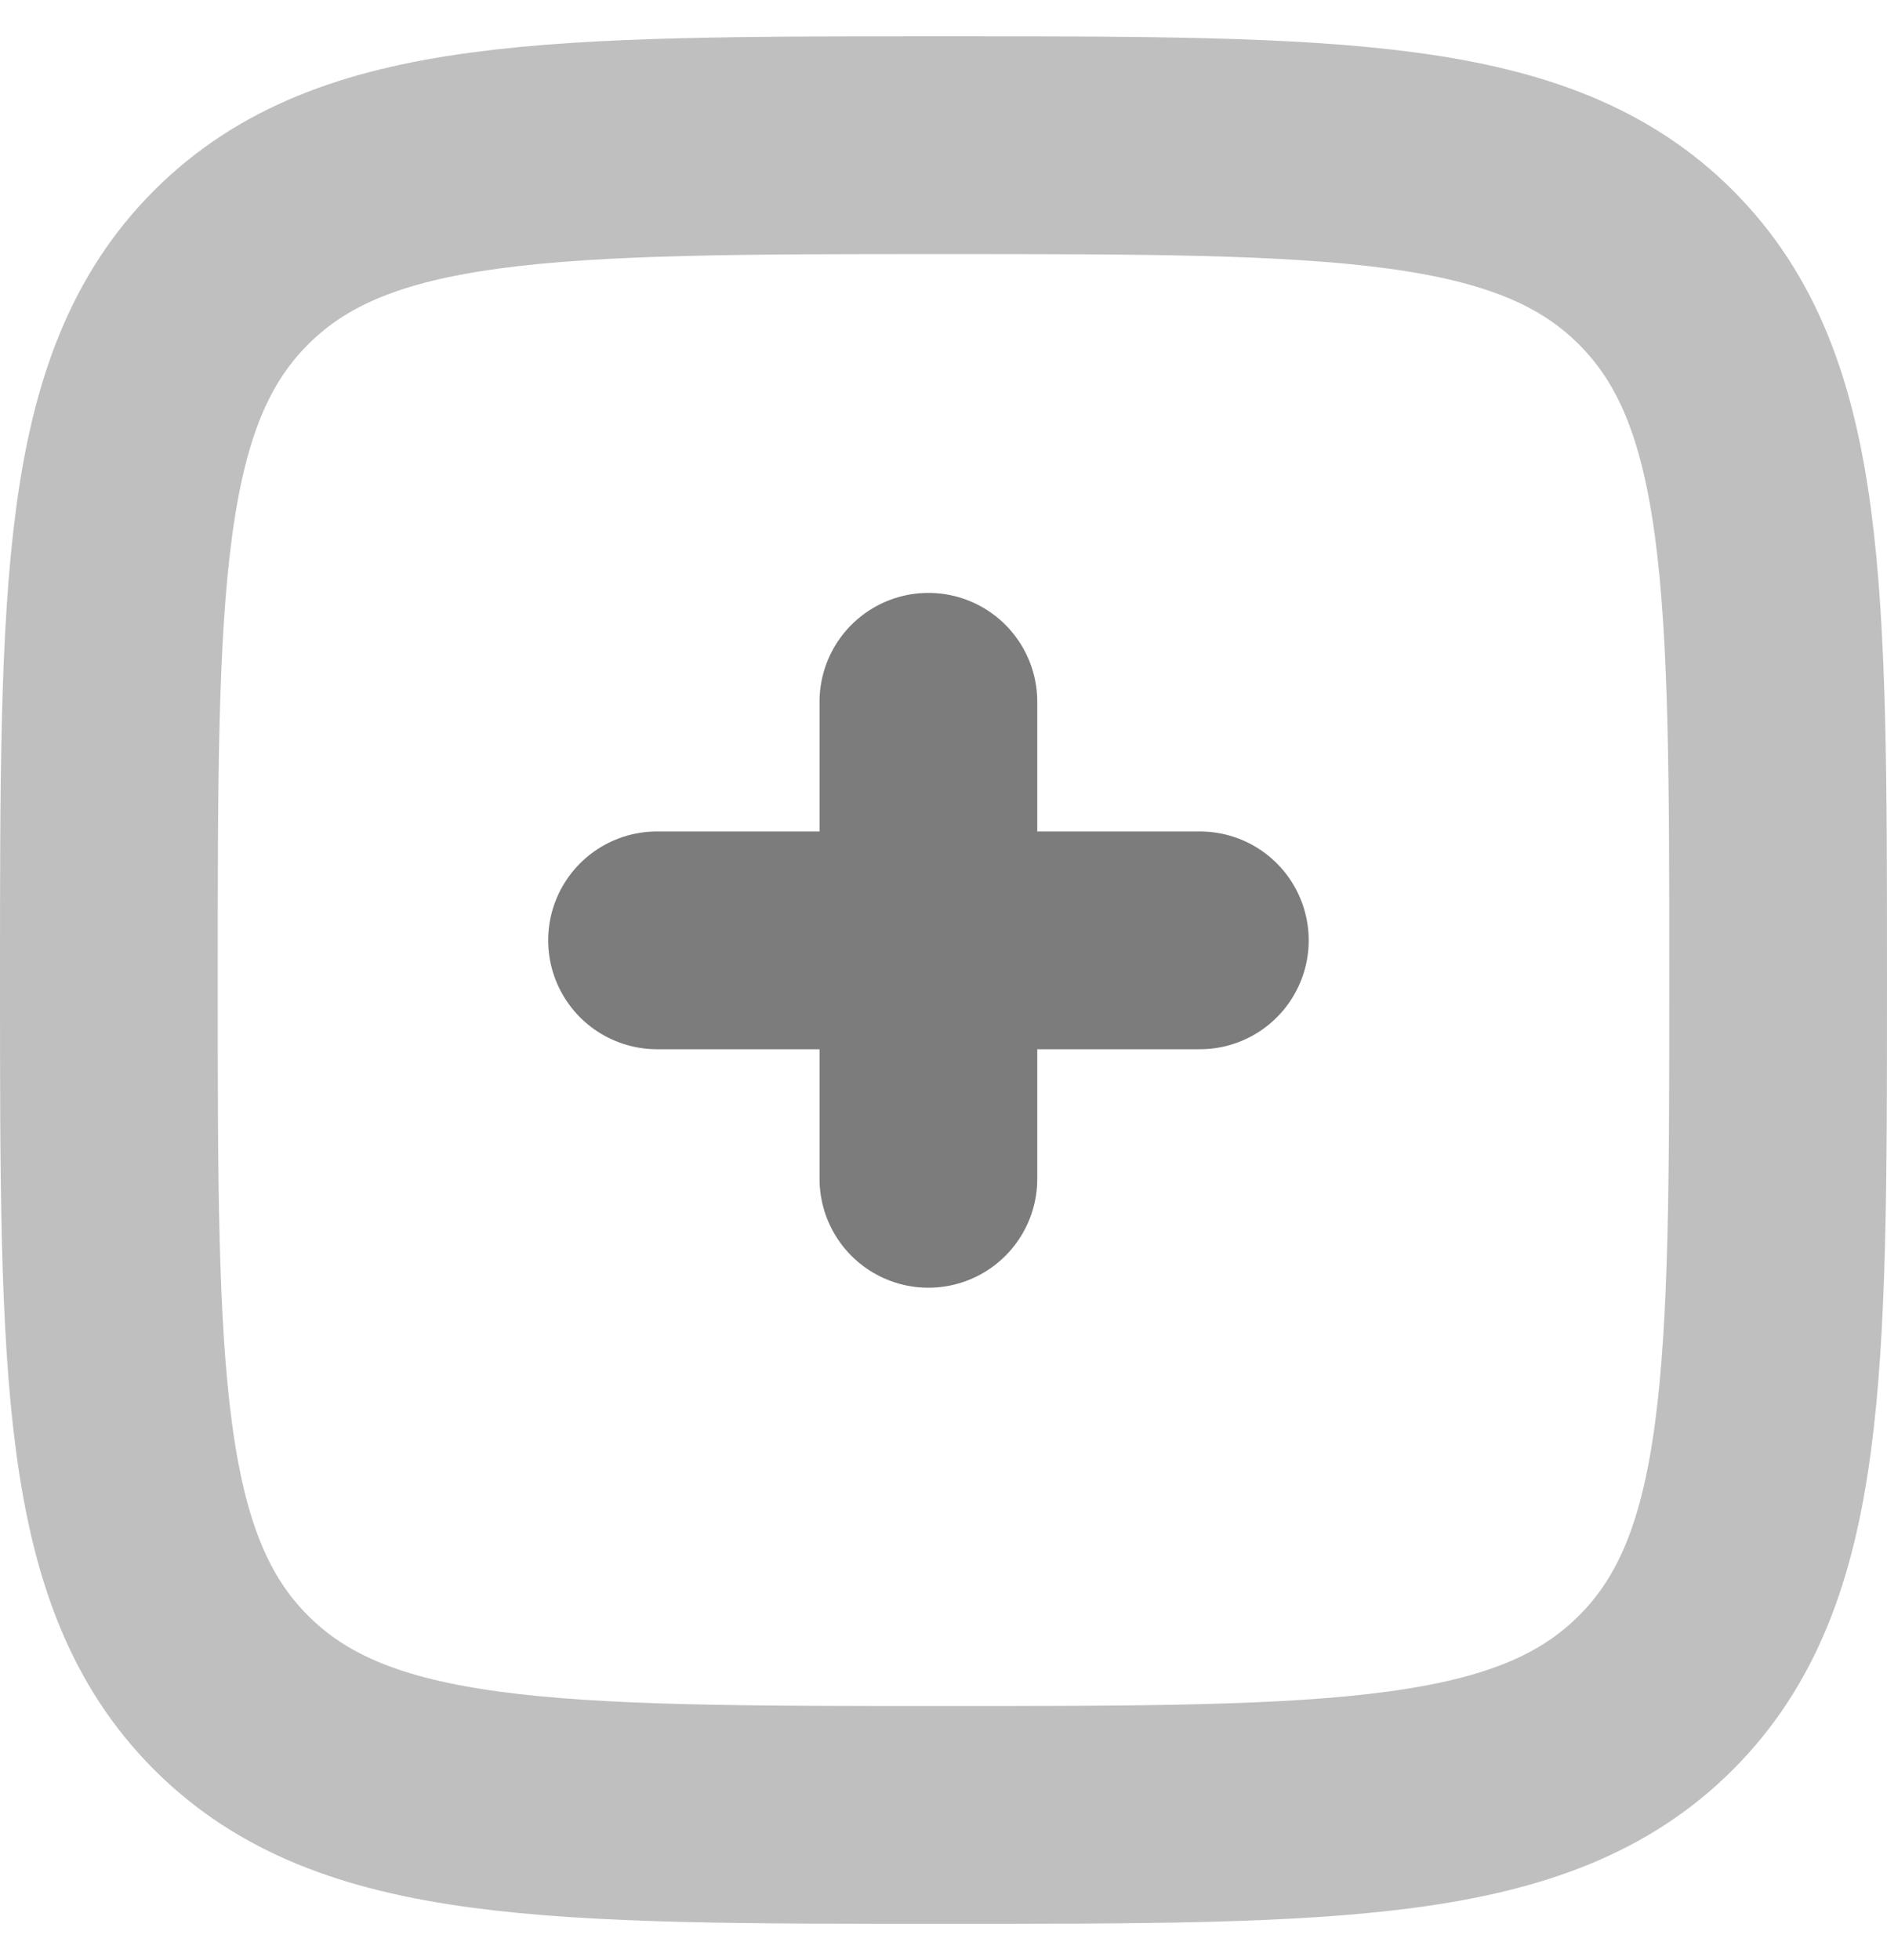 <svg width="26" height="27" viewBox="0 0 26 27" fill="none" xmlns="http://www.w3.org/2000/svg">
<path opacity="0.5" d="M1.5 13.5C1.5 8.079 1.5 5.368 3.184 3.684C4.868 2 7.579 2 13 2C18.421 2 21.132 2 22.816 3.684C24.5 5.368 24.5 8.079 24.5 13.5C24.5 18.921 24.5 21.632 22.816 23.316C21.132 25 18.421 25 13 25C7.579 25 4.868 25 3.184 23.316C1.5 21.632 1.5 18.921 1.5 13.5Z" stroke="black" stroke-opacity="0.5" stroke-width="3"/>
<path d="M16.532 12.953H12.792M12.792 12.953H9.053M12.792 12.953V9.667M12.792 12.953V16.238" stroke="#7C7C7C" stroke-width="3" stroke-linecap="round"/>
</svg>
